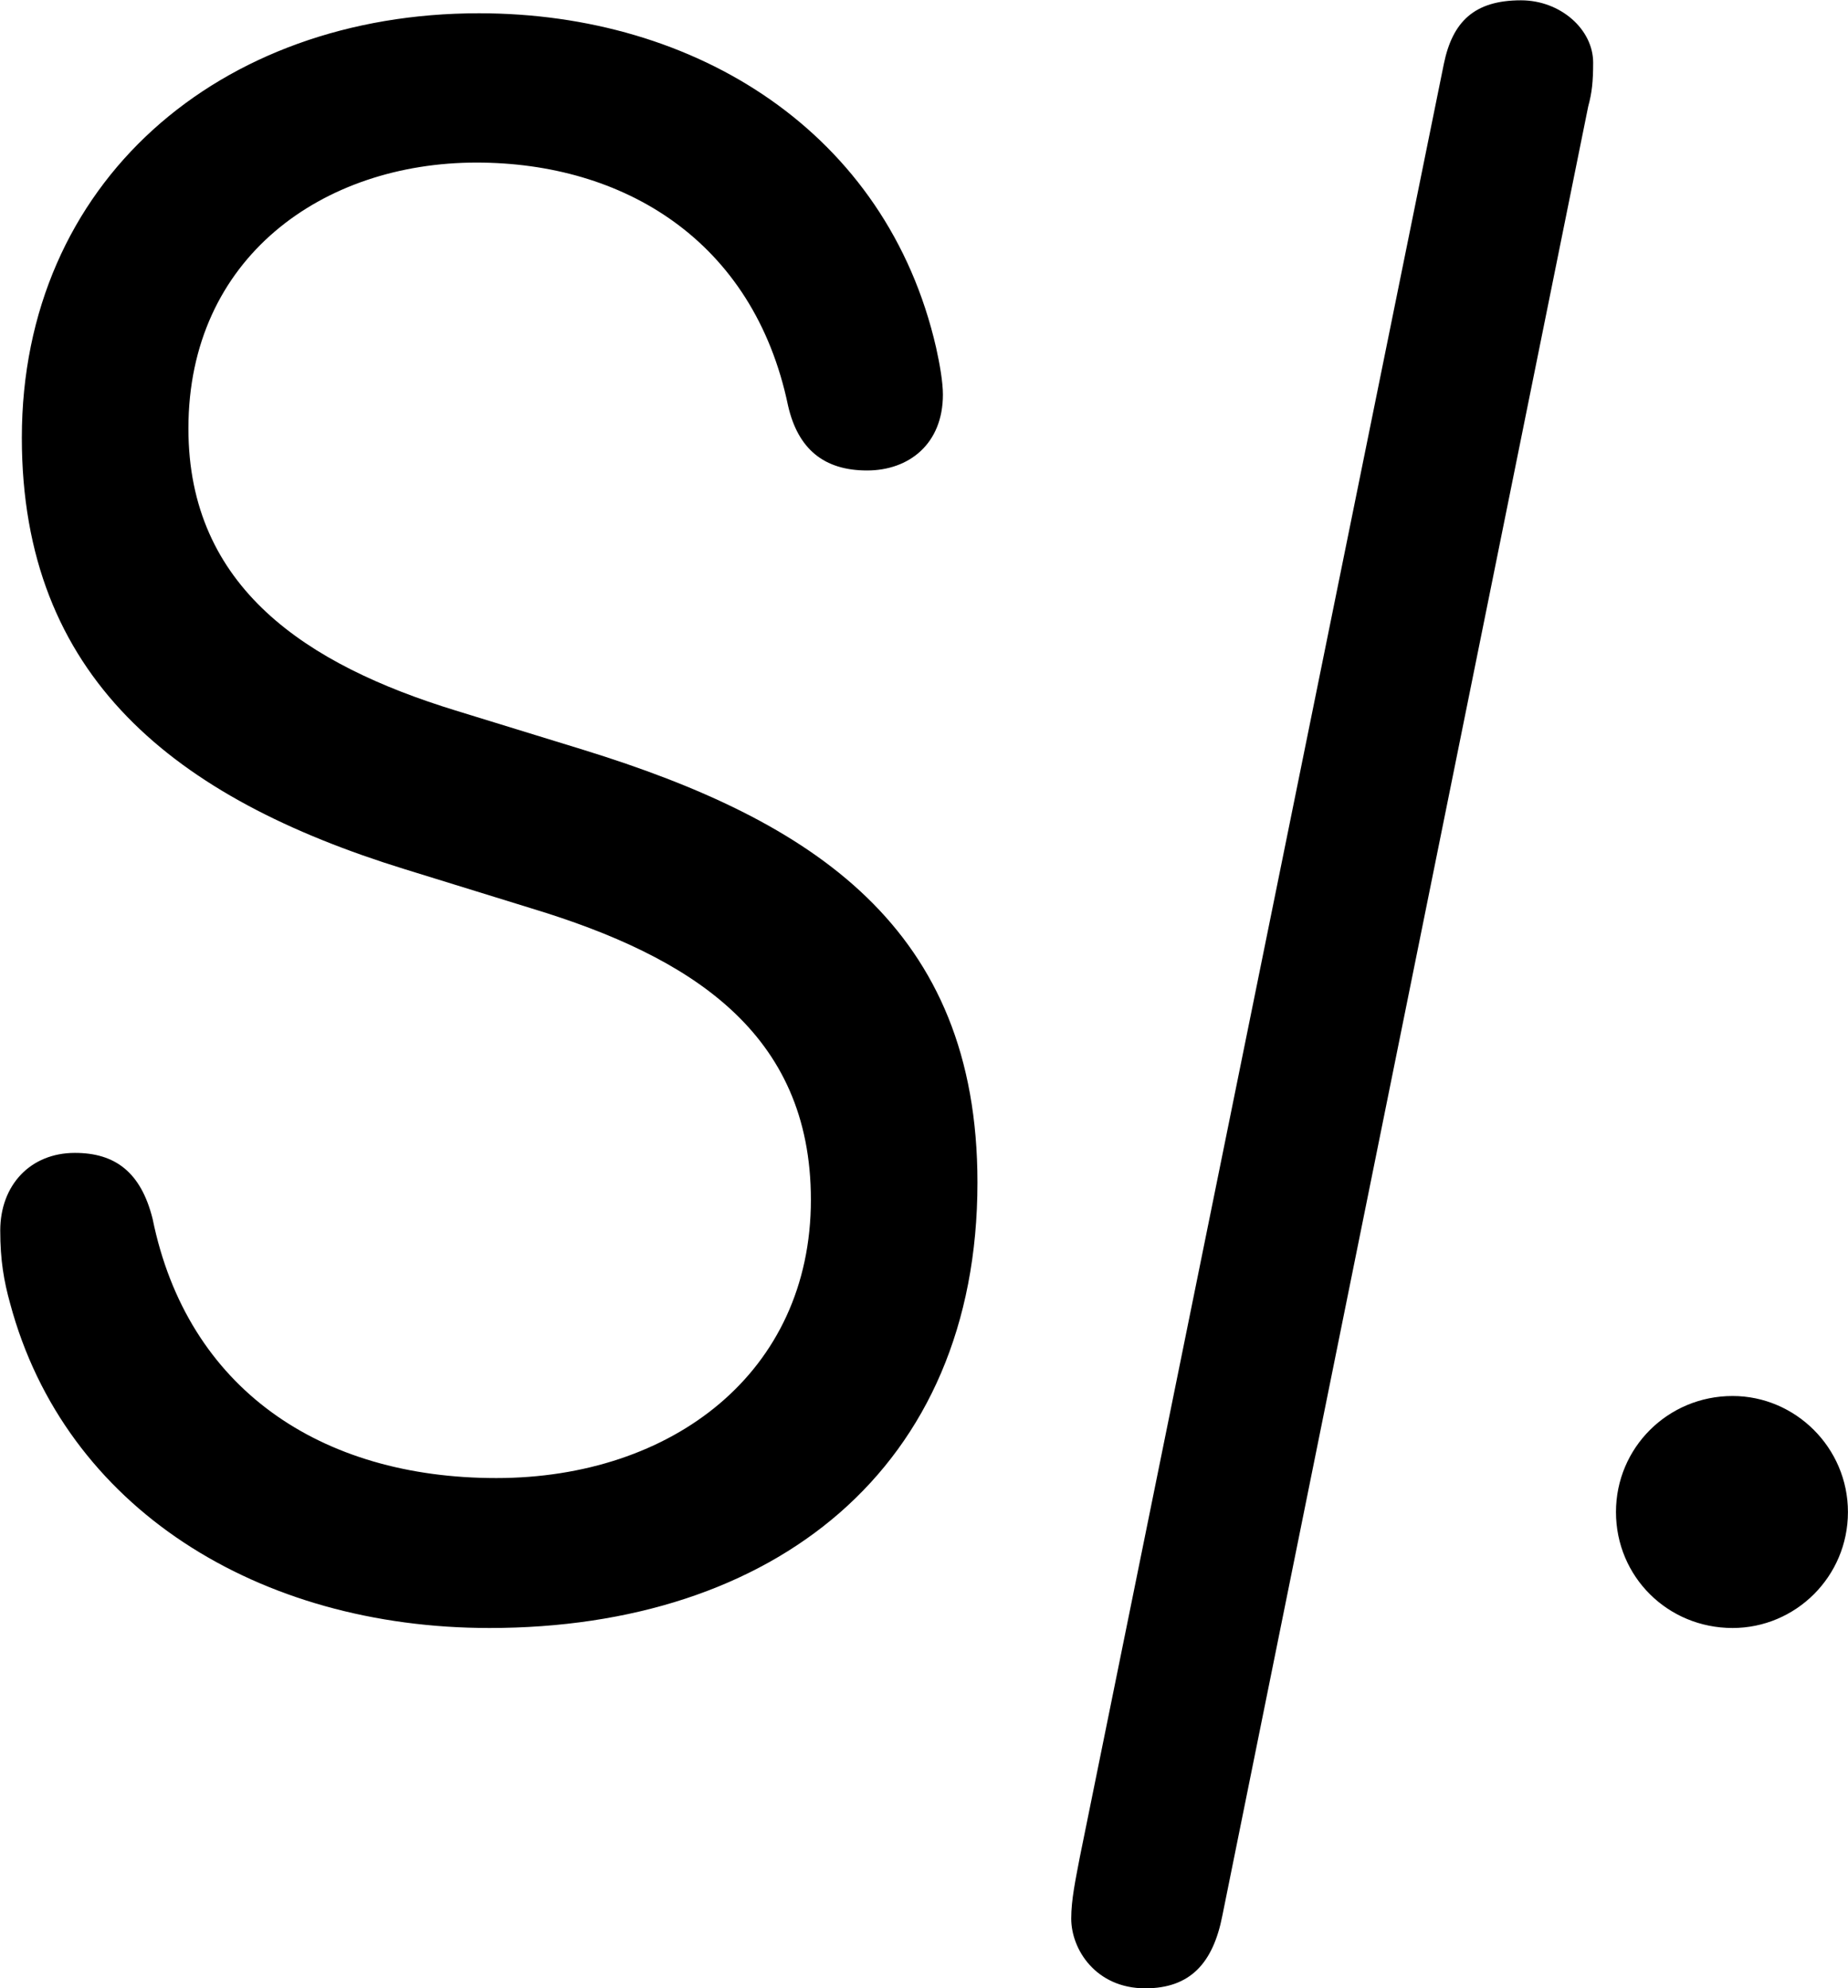 
<svg
    viewBox="0 0 29.955 32.225"
    xmlns="http://www.w3.org/2000/svg"
>
    <path
        fill="inherit"
        d="M18.564 32.225C19.294 32.225 19.664 31.815 19.814 31.045L25.744 1.725C25.804 1.505 25.824 1.325 25.824 1.015C25.824 0.475 25.294 0.005 24.654 0.005C23.894 0.005 23.544 0.355 23.404 1.035L17.504 30.095C17.434 30.465 17.364 30.785 17.364 31.095C17.364 31.595 17.764 32.225 18.564 32.225ZM7.934 26.385C12.534 26.385 15.844 23.805 15.844 19.165C15.844 15.035 13.184 13.305 9.464 12.155L7.384 11.515C4.974 10.775 3.054 9.525 3.054 6.945C3.054 4.175 5.234 2.635 7.724 2.635C10.094 2.635 12.214 3.885 12.774 6.575C12.934 7.275 13.354 7.625 14.054 7.625C14.734 7.625 15.284 7.195 15.284 6.395C15.284 6.195 15.234 5.905 15.174 5.635C14.374 2.145 11.284 0.215 7.764 0.215C3.554 0.215 0.354 2.955 0.354 7.095C0.354 10.975 2.834 12.935 6.554 14.085L8.624 14.725C11.194 15.505 13.144 16.735 13.144 19.445C13.144 22.245 10.894 23.955 8.044 23.955C5.194 23.955 3.034 22.505 2.474 19.755C2.284 18.995 1.864 18.685 1.214 18.685C0.494 18.685 0.004 19.205 0.004 19.945C0.004 20.425 0.064 20.765 0.164 21.125C1.054 24.445 4.194 26.385 7.934 26.385ZM28.084 26.385C29.104 26.385 29.954 25.555 29.954 24.505C29.954 23.465 29.104 22.625 28.084 22.625C27.034 22.625 26.194 23.465 26.194 24.505C26.194 25.555 27.034 26.385 28.084 26.385Z"
        fillRule="evenodd"
        clipRule="evenodd"
    />
</svg>
        